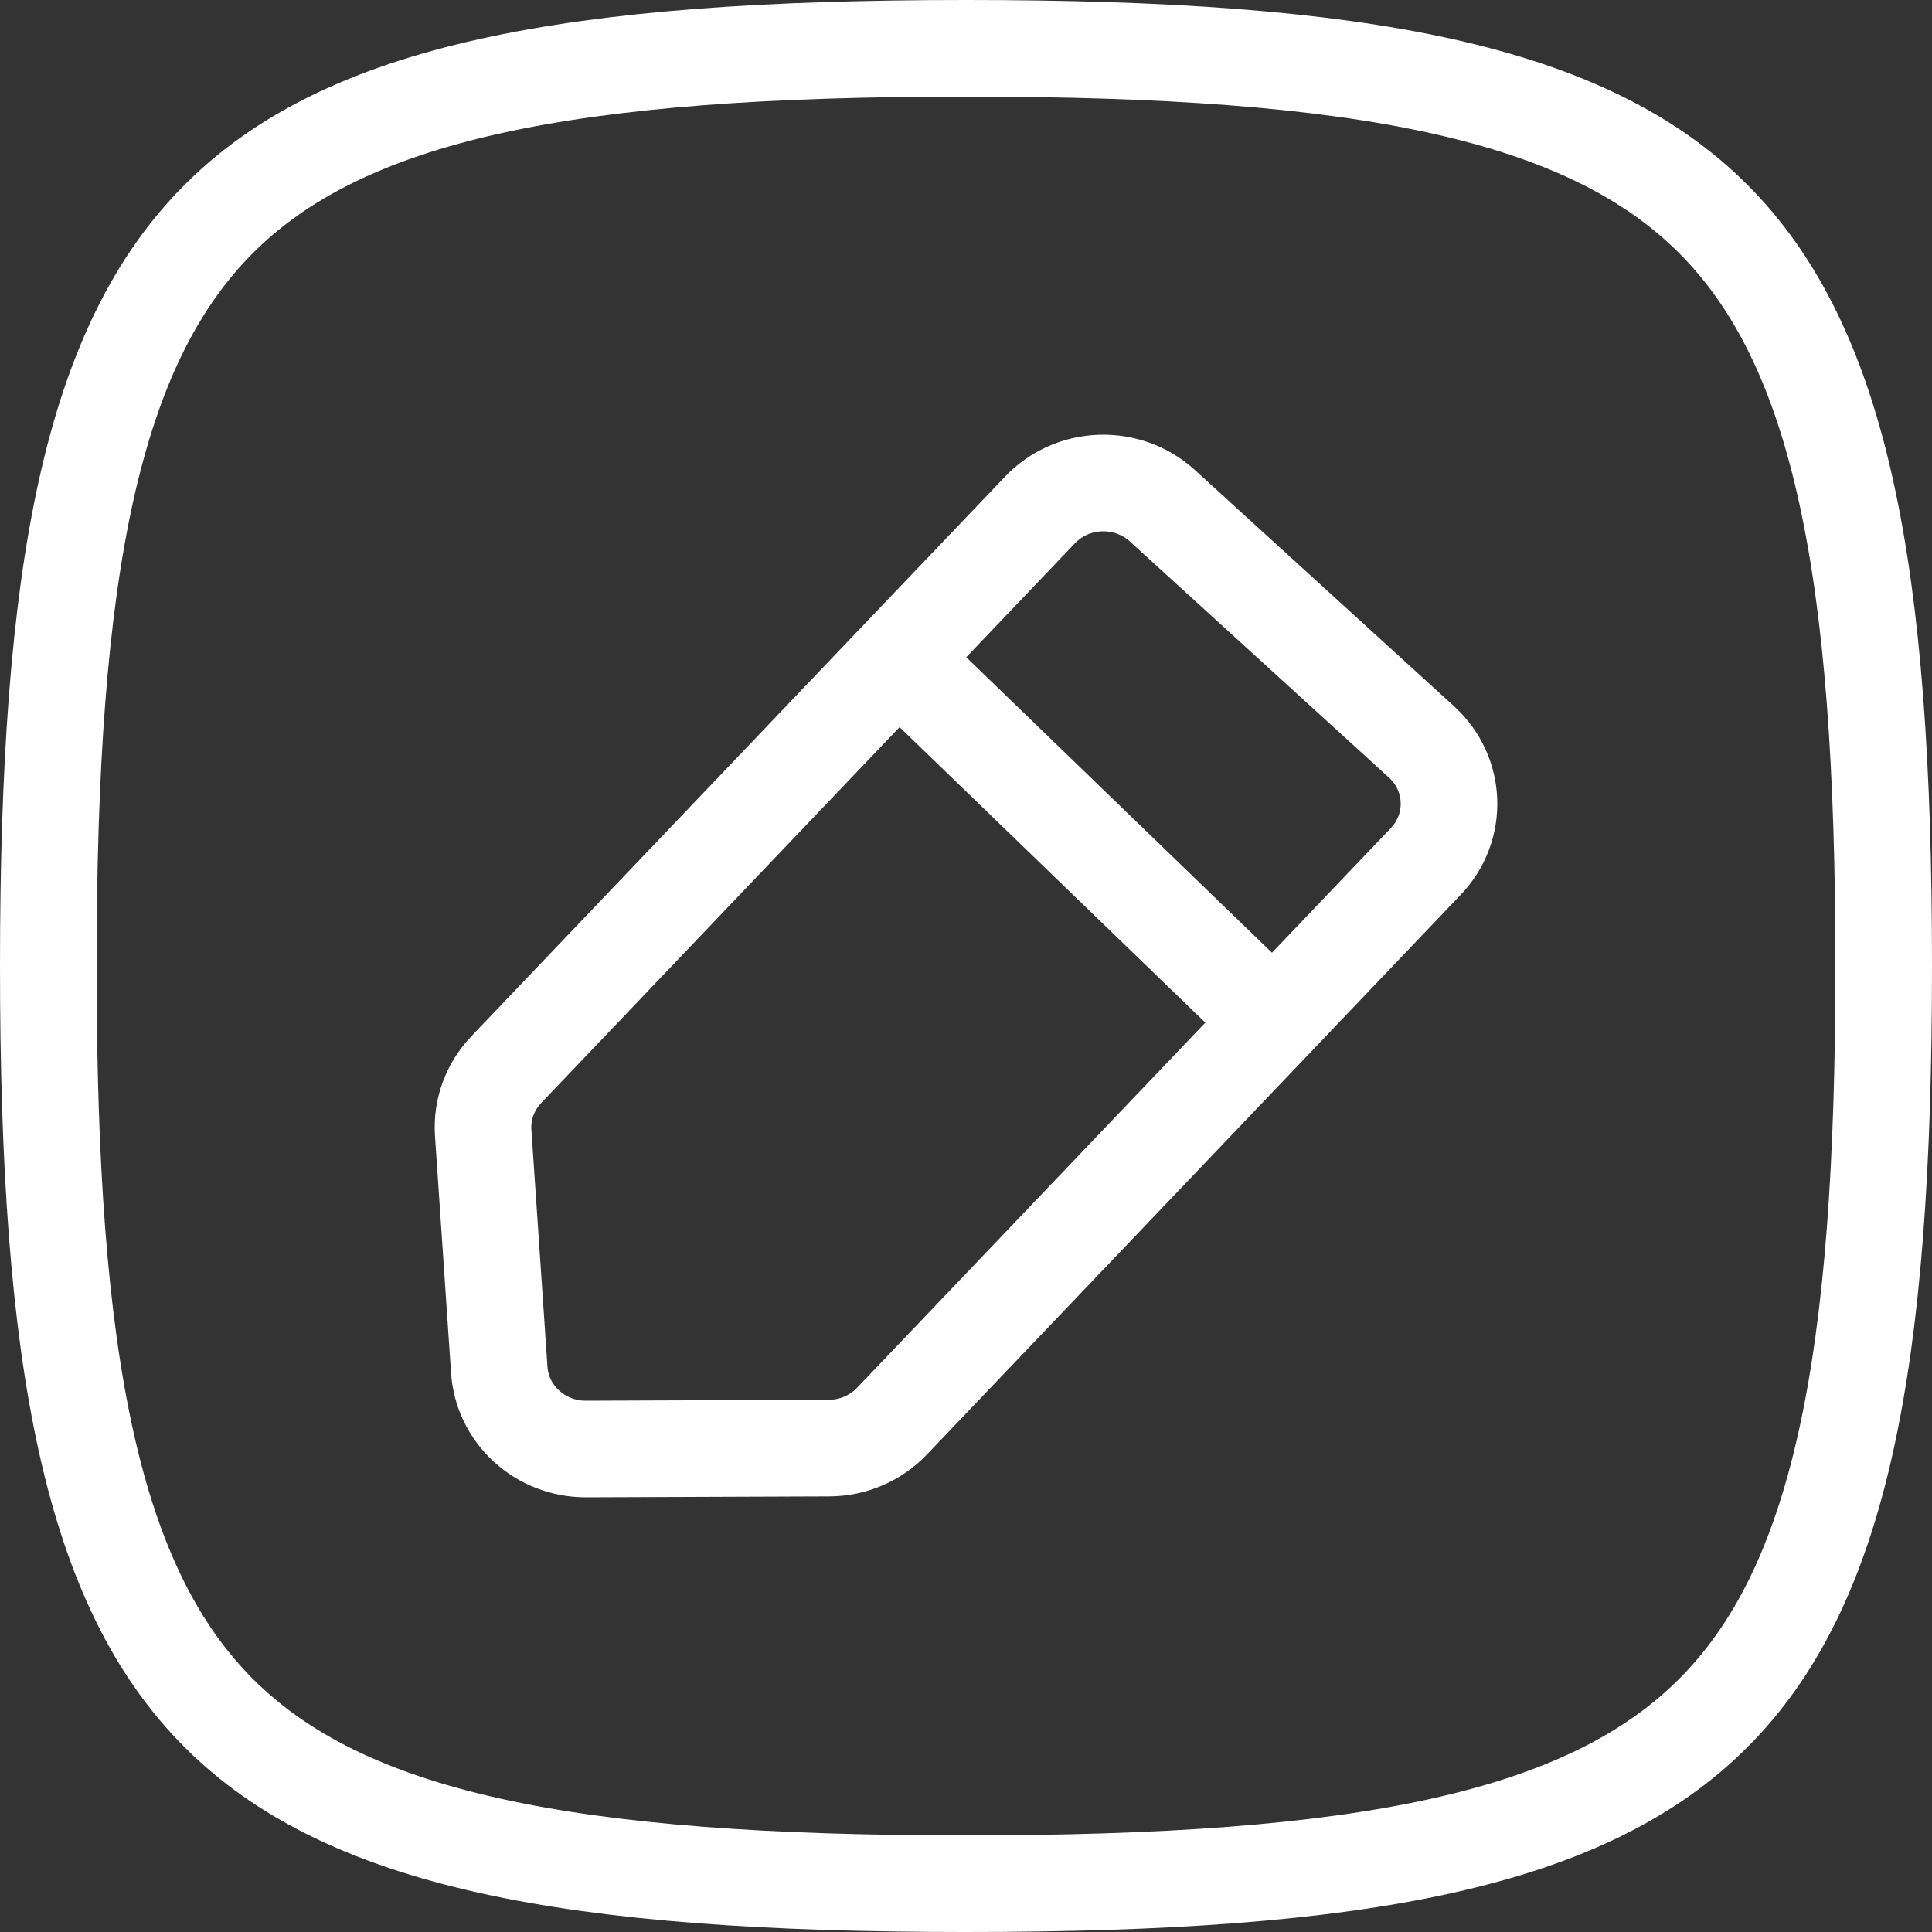 <svg width="40" height="40" viewBox="0 0 40 40" fill="none" xmlns="http://www.w3.org/2000/svg">
<rect x="0" y="0" width="40" height="40" fill="#333333" stroke="none"/>
<path d="M1 20C1 24.095 1.221 27.317 1.785 29.856C2.347 32.385 3.236 34.174 4.531 35.469C5.826 36.764 7.616 37.653 10.144 38.215C12.683 38.779 15.905 39 20 39C24.095 39 27.317 38.779 29.856 38.215C32.385 37.653 34.174 36.764 35.469 35.469C36.764 34.174 37.653 32.385 38.215 29.856C38.779 27.317 39 24.095 39 20C39 15.905 38.779 12.683 38.215 10.144C37.653 7.616 36.764 5.826 35.469 4.531C34.174 3.236 32.385 2.347 29.856 1.785C27.317 1.221 24.095 1 20 1C15.905 1 12.683 1.221 10.144 1.785C7.616 2.347 5.826 3.236 4.531 4.531C3.236 5.826 2.347 7.616 1.785 10.144C1.221 12.683 1 15.905 1 20Z" stroke="white" stroke-width="2" stroke-linecap="round" stroke-linejoin="round"/>
<path d="M18.596 13.636L21.533 10.557C22.207 9.85 23.341 9.811 24.065 10.47L29.43 15.36C30.154 16.019 30.194 17.128 29.519 17.835L26.364 21.144M18.596 13.636L10.481 22.146C10.144 22.5 9.971 22.974 10.004 23.456L10.337 28.365C10.4 29.287 11.186 30.003 12.132 30L17.164 29.981C17.658 29.98 18.13 29.778 18.467 29.424L26.364 21.144M18.596 13.636L26.364 21.144" stroke="white" stroke-width="2" stroke-linejoin="round"/>
</svg>
